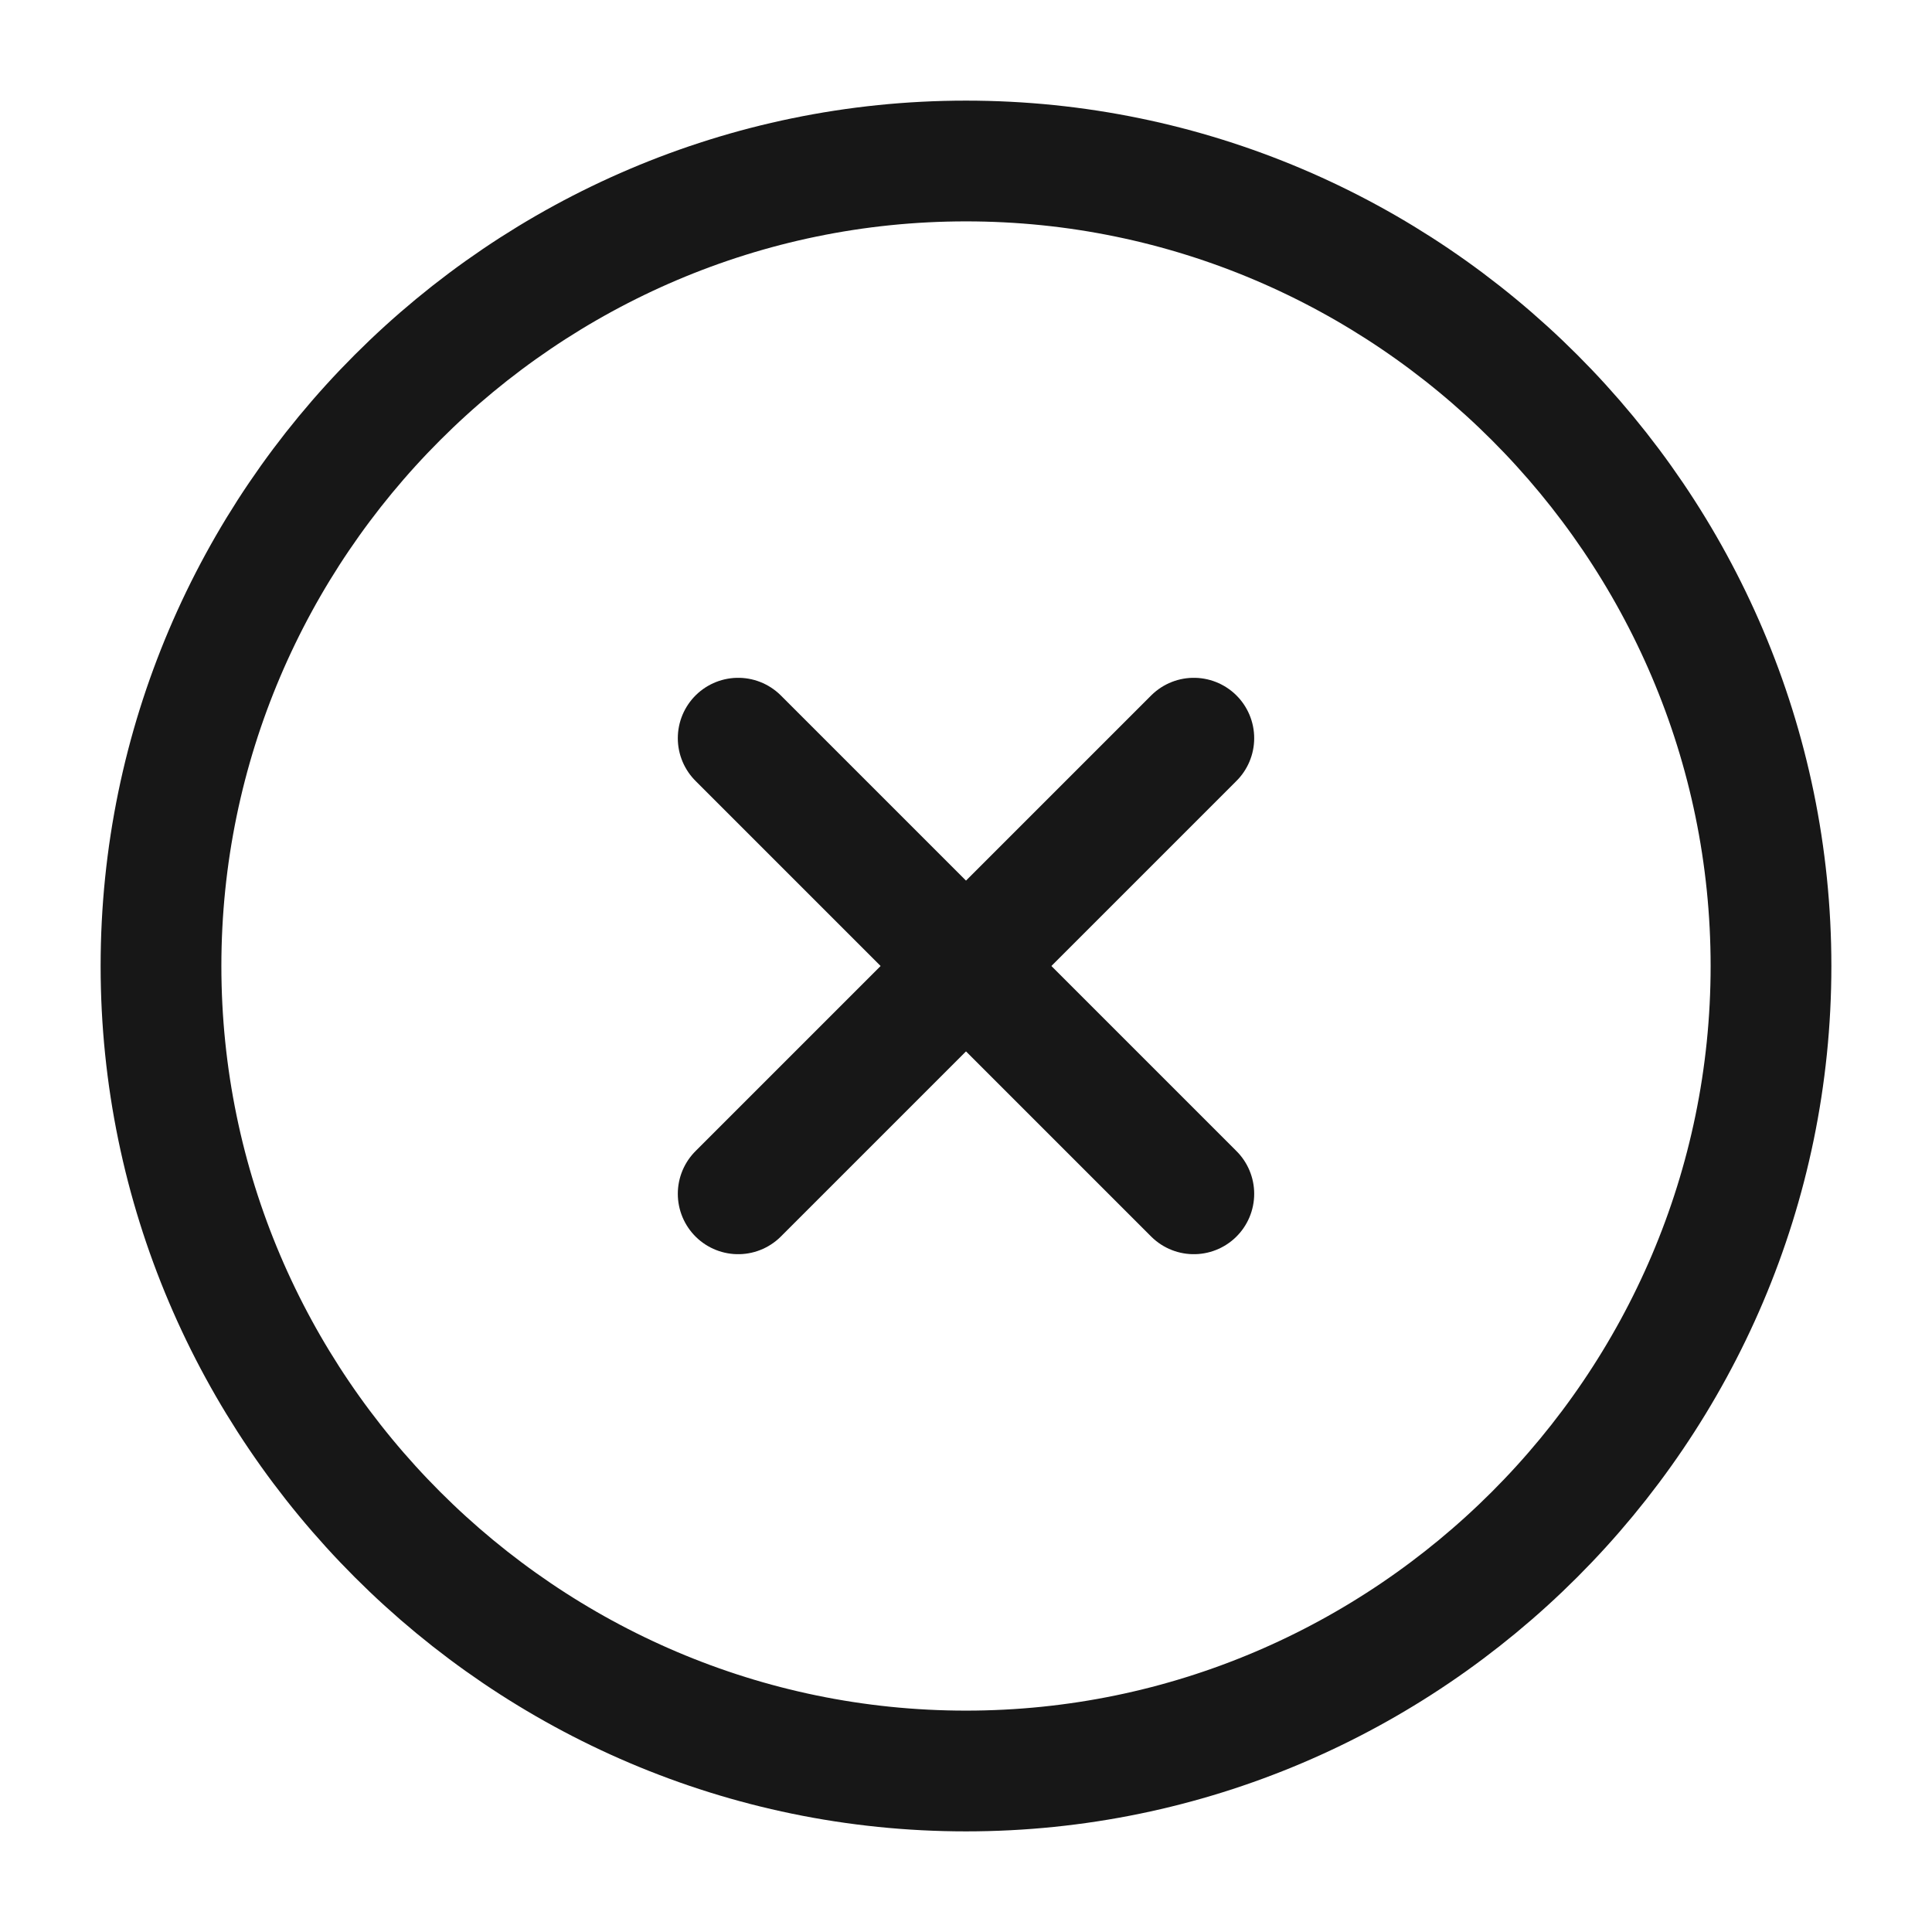 <svg width="24" height="24" viewBox="0 0 24 24" fill="none" xmlns="http://www.w3.org/2000/svg">
<path d="M12 22C17.5 22 22 17.5 22 12C22 6.5 17.5 2 12 2C6.5 2 2 6.5 2 12C2 17.5 6.5 22 12 22Z" stroke="#171717" stroke-width="1.5" stroke-linecap="round" stroke-linejoin="round"/>
<path d="M9.17 14.83L14.83 9.17" stroke="#171717" stroke-width="1.5" stroke-linecap="round" stroke-linejoin="round"/>
<path d="M14.83 14.83L9.17 9.17" stroke="#171717" stroke-width="1.5" stroke-linecap="round" stroke-linejoin="round"/>
</svg>
